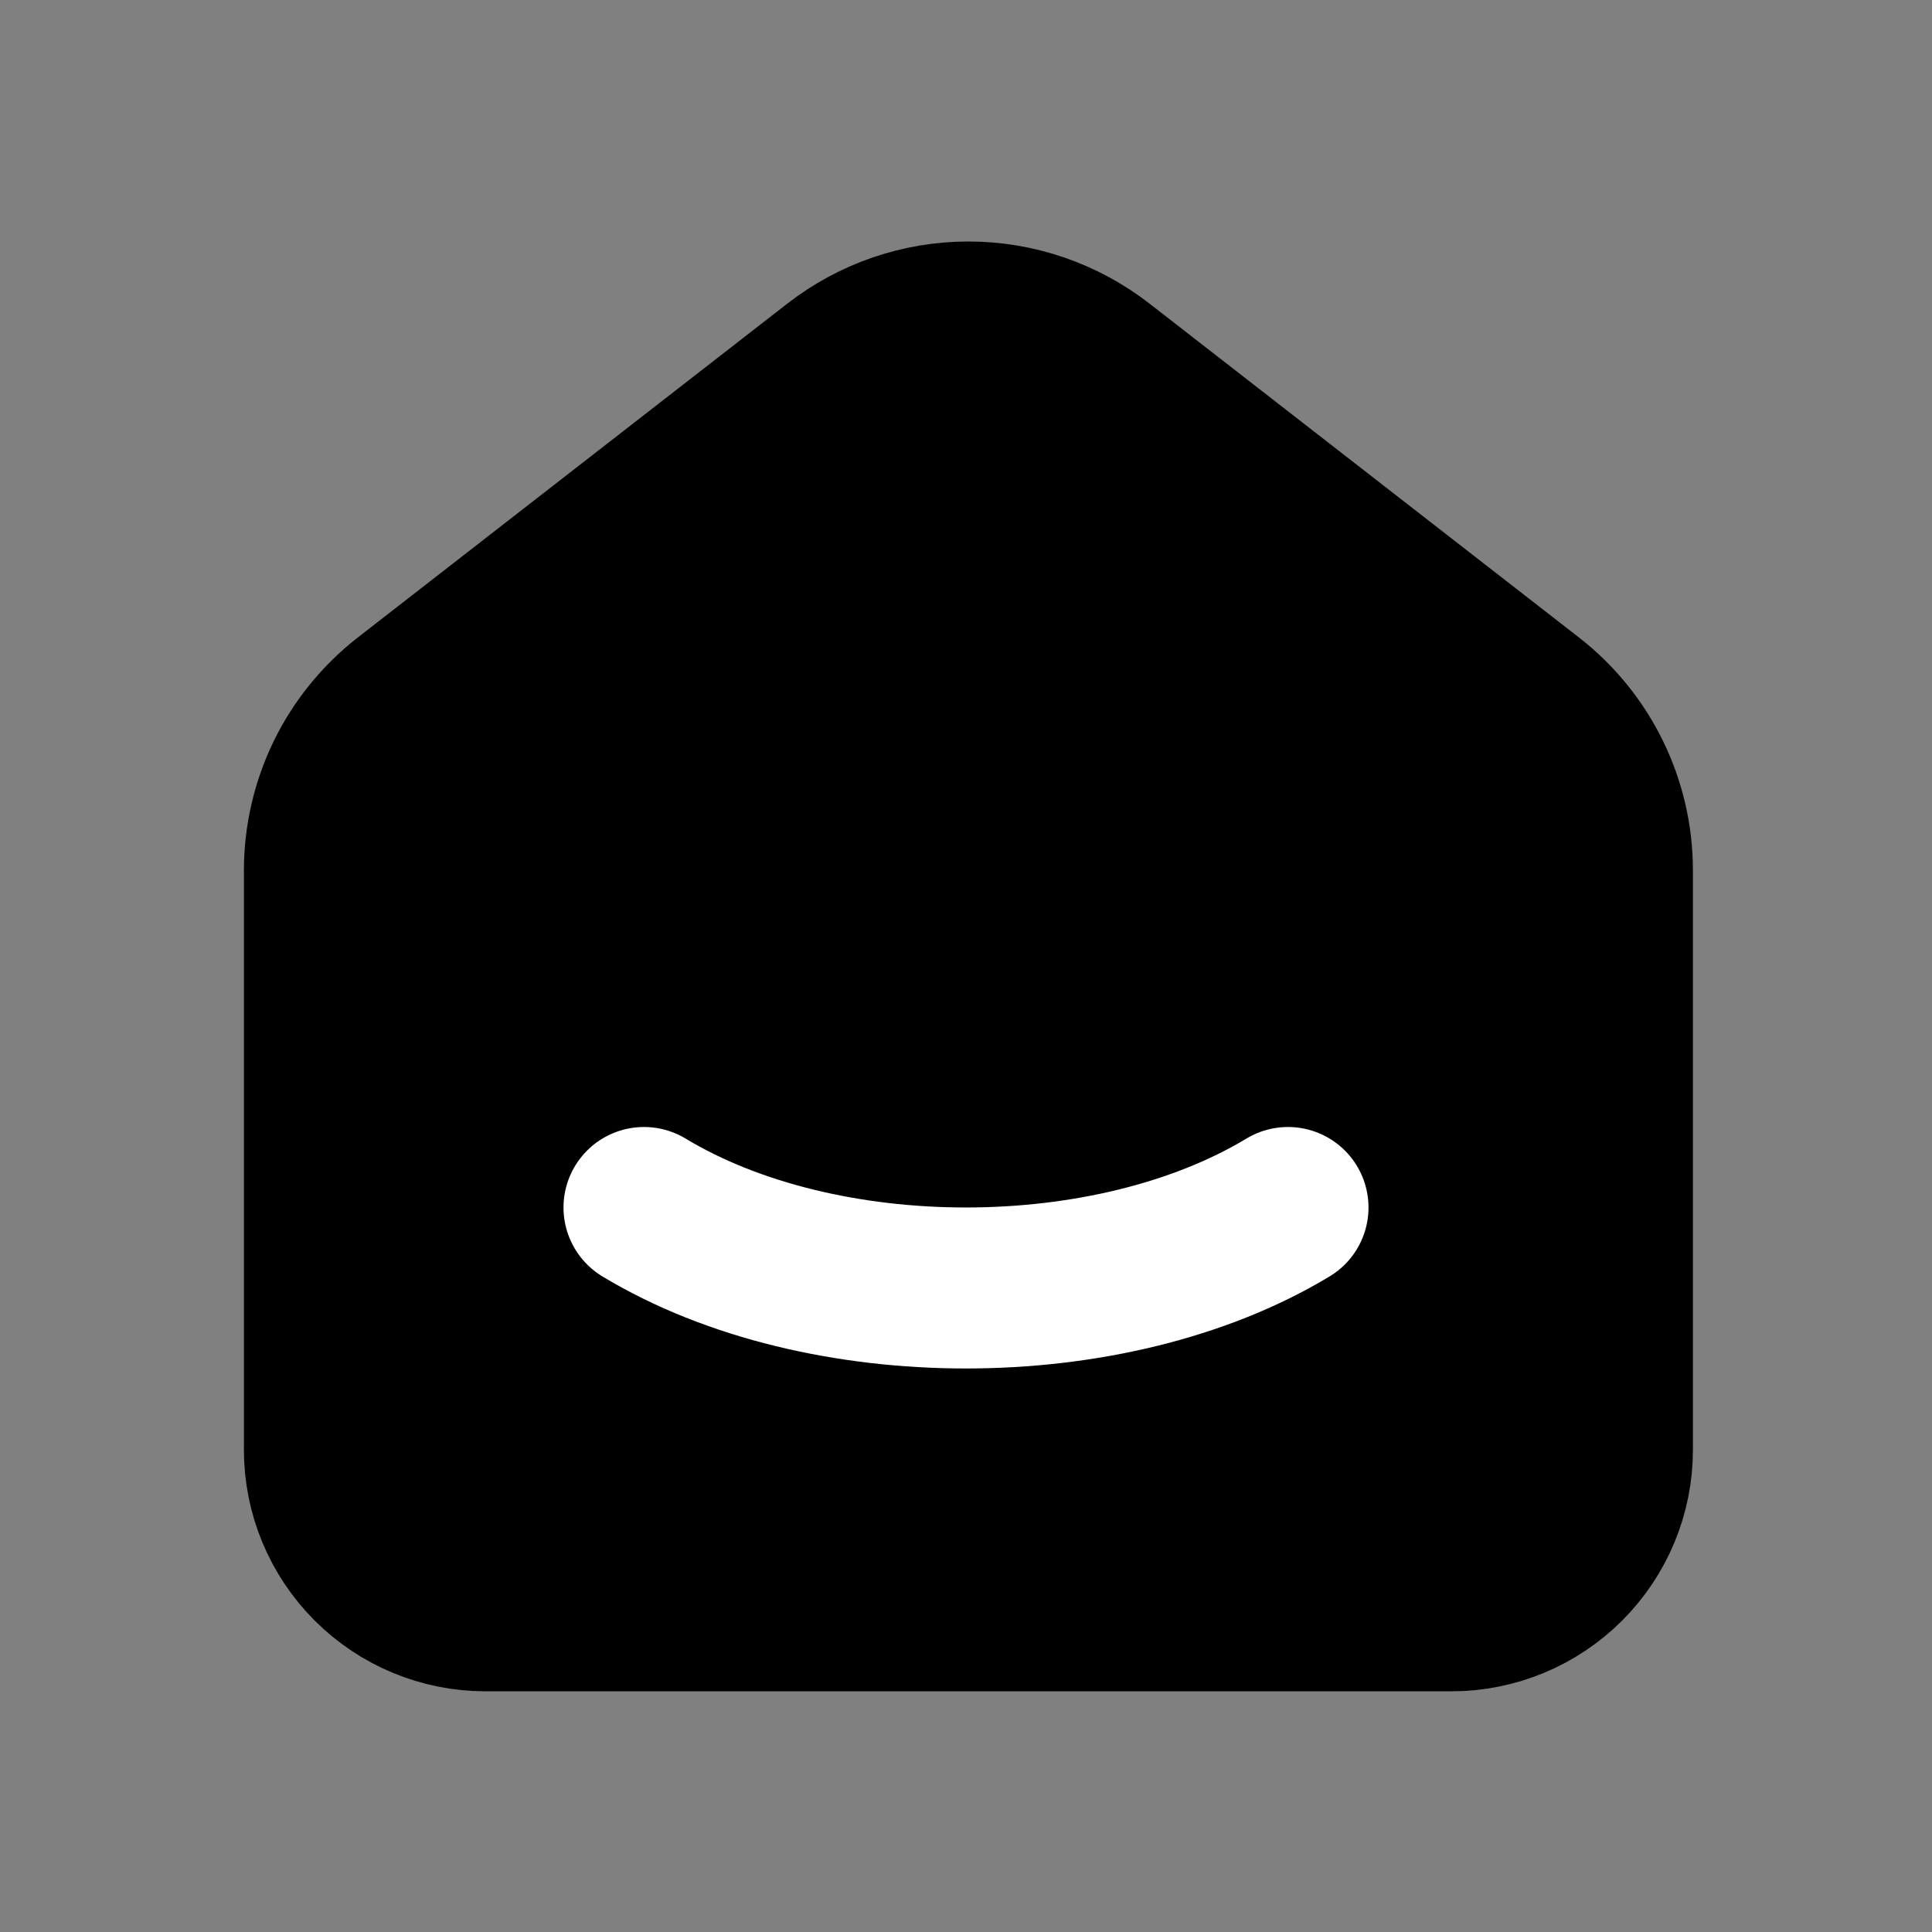<svg xmlns="http://www.w3.org/2000/svg" xmlns:xlink="http://www.w3.org/1999/xlink" width="100%" height="100%"
    viewBox="0 0 24 24" fill="none">
    <rect x="0" y="0" width="24" height="24" fill="#808080" stroke="none"/>
    <path
        d="M4.03 18.011C4.03 18.541 4.241 19.049 4.616 19.424C4.991 19.799 5.5 20.01 6.03 20.01L18.03 20.01C18.56 20.01 19.069 19.799 19.444 19.424C19.819 19.049 20.03 18.541 20.03 18.011L20.03 10.813C20.03 9.99 19.65 9.213 19 8.708L13.667 4.562C13.199 4.198 12.623 4 12.03 4C11.437 4 10.861 4.198 10.393 4.562L5.059 8.708C4.739 8.958 4.479 9.277 4.301 9.641C4.123 10.006 4.03 10.407 4.03 10.813L4.03 18.011Z"
        stroke="currentColor" stroke-width="2" stroke-linejoin="round" stroke-linecap="round" fill="currentColor">
    </path>
    <path stroke="rgba(255, 255, 255, 1)" stroke-width="2" stroke-linejoin="round" stroke-linecap="round"
        d="M8 15C10.208 16.333 13.79 16.333 16 15">
    </path>
</svg>